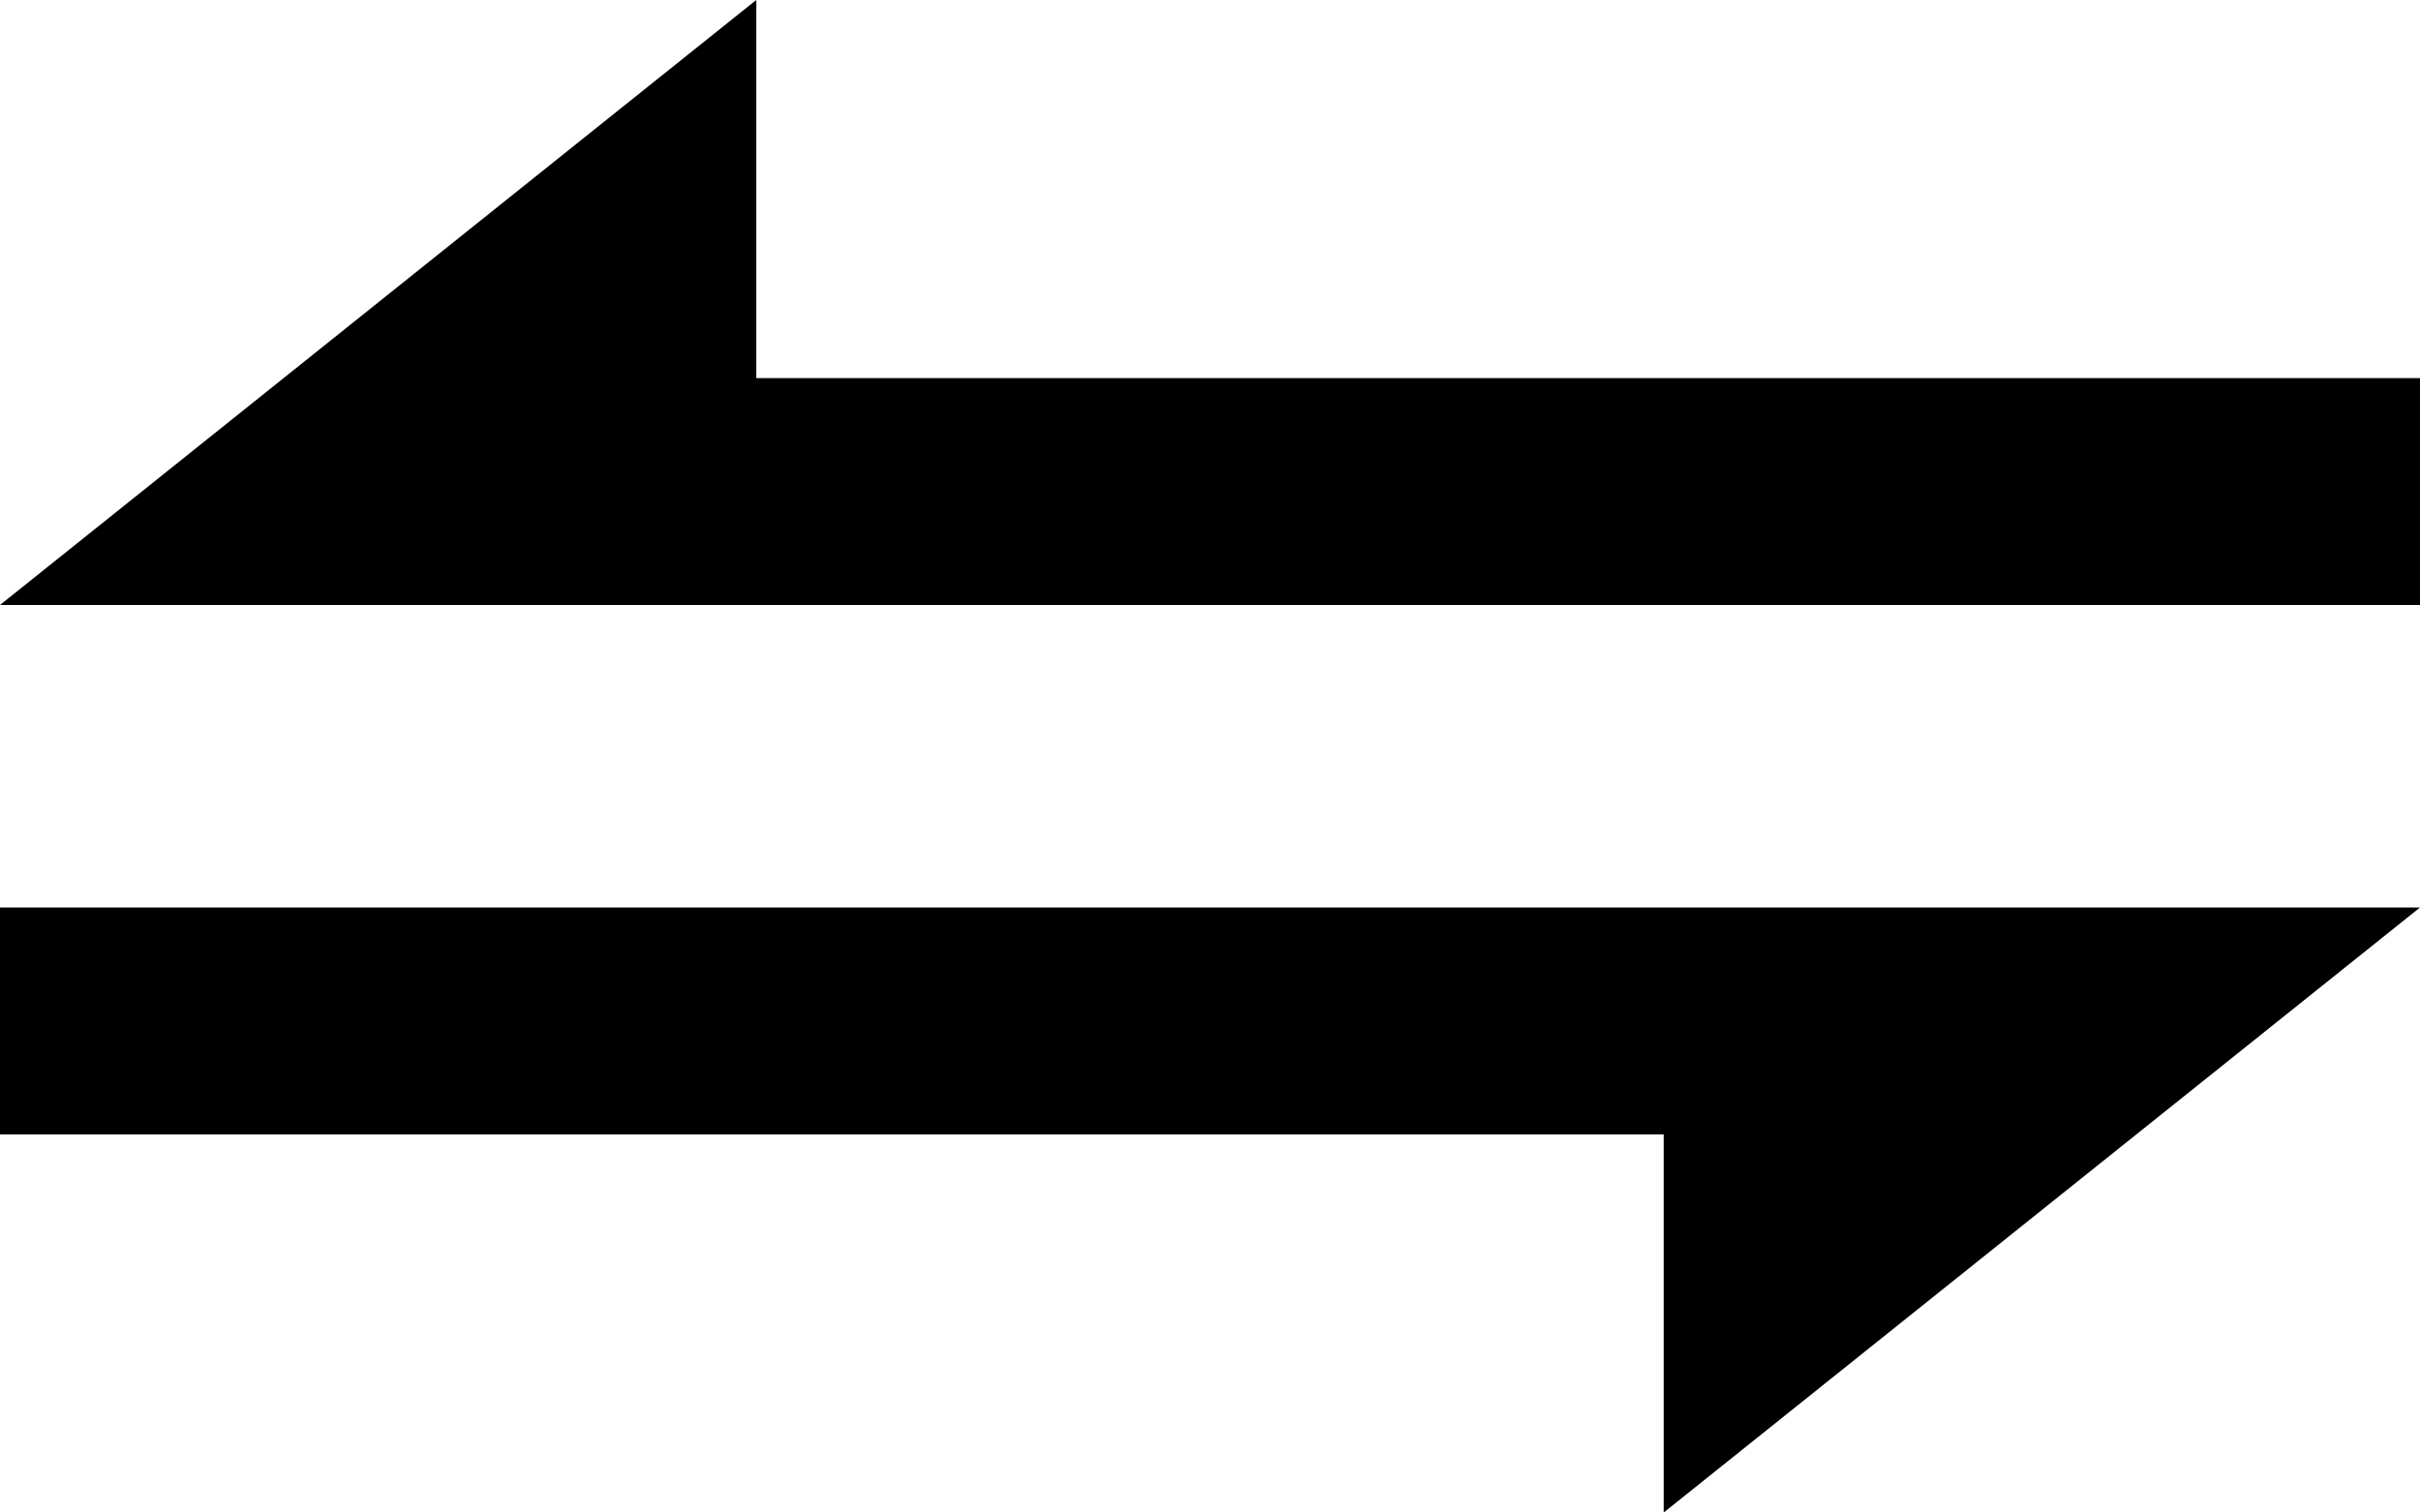 <?xml version="1.0" encoding="utf-8"?>
<!-- Generator: Adobe Illustrator 21.0.0, SVG Export Plug-In . SVG Version: 6.00 Build 0)  -->
<svg version="1.1" id="图层_1" xmlns="http://www.w3.org/2000/svg" xmlns:xlink="http://www.w3.org/1999/xlink" x="0px" y="0px"
	 viewBox="0 0 16 10" style="enable-background:new 0 0 16 10;" xml:space="preserve">
<polygon points="5,0 0,4 16,4 16,2.5 5,2.5 "/>
<polyline points="11,10 11,7.5 0,7.5 0,6 16,6 11,10 "/>
</svg>
